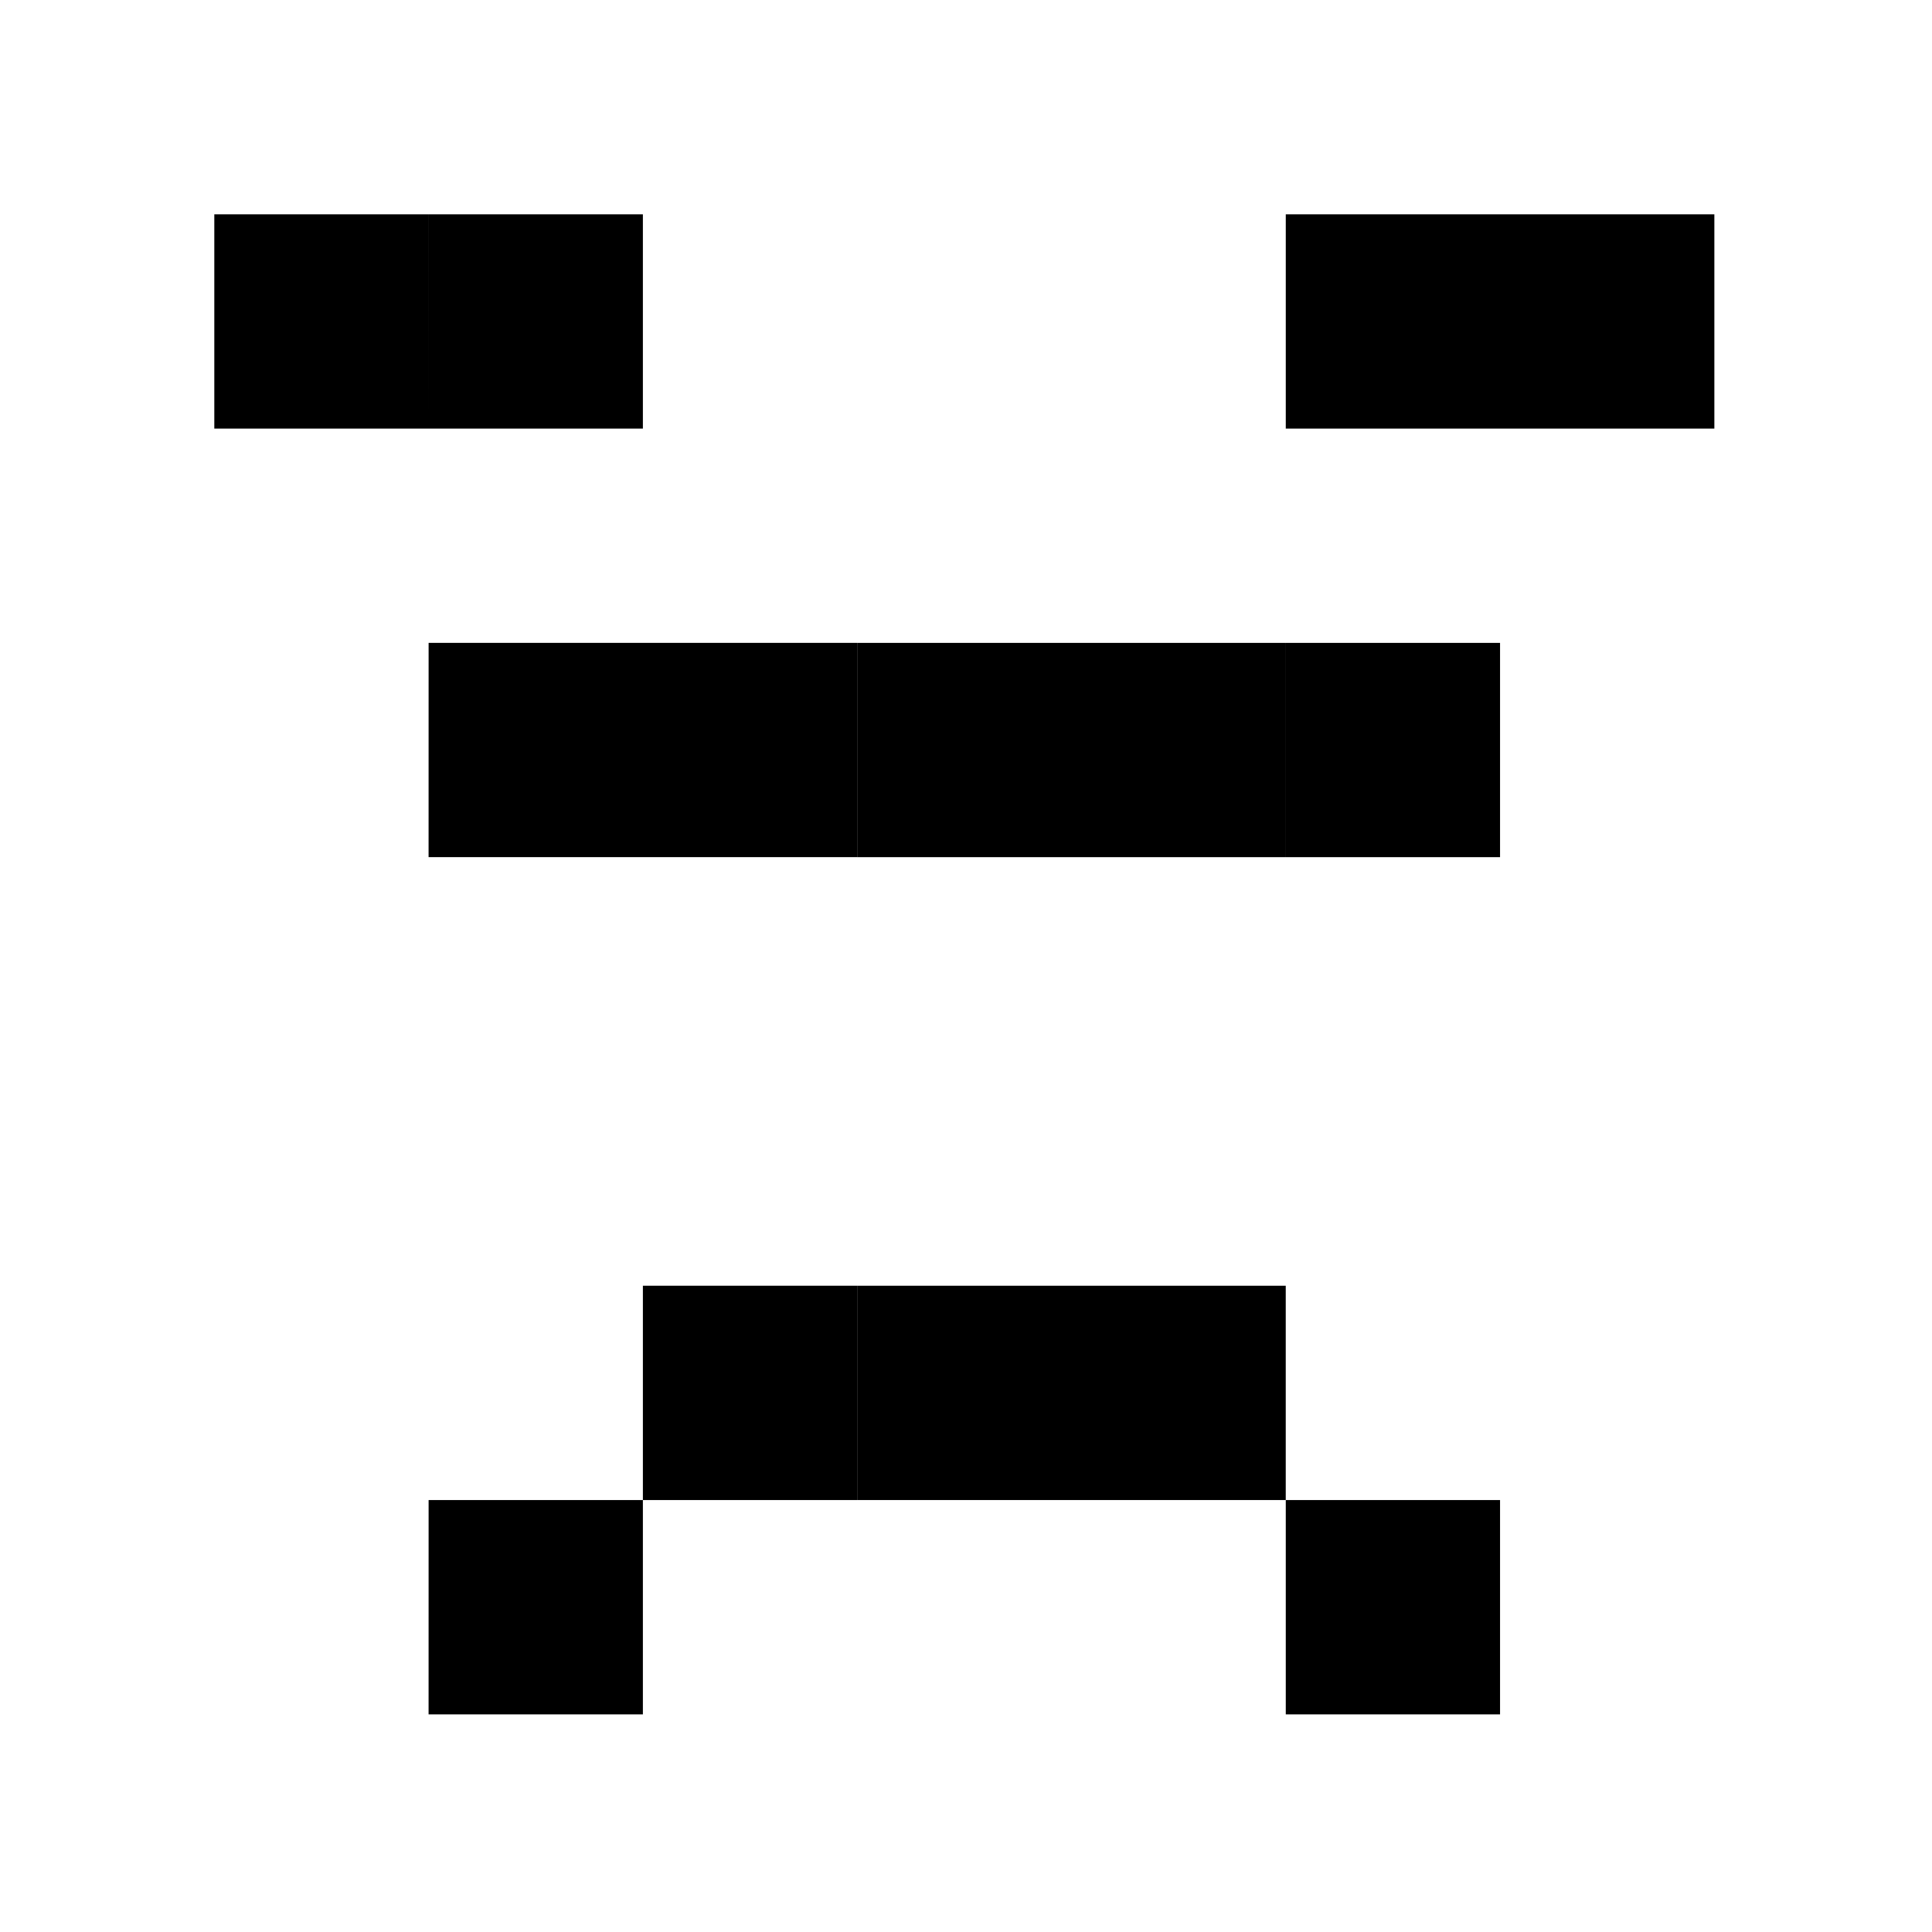<!-- Evuj Osojiv -->
<svg width="225.394" height="225.394" viewBox="0 0 59.635 59.635" xmlns="http://www.w3.org/2000/svg">
    <!-- Brows -->
    <path style="stroke-width:.265" d="M6.615 6.615h6.614v6.614H6.615ZM13.23 6.615h6.614v6.614h-6.615zM39.688 6.615h6.614v6.614h-6.614ZM46.302 6.615h6.615v6.614h-6.615z"/>
    <!-- /Brows -->

    <!-- Eyes -->
    <path style="stroke-width:.265" d="M13.23 19.844h6.614v6.614h-6.615zM19.844 19.844h6.614v6.614h-6.614z"/>
	<path style="stroke-width:.265" d="M26.458 19.844h6.615v6.614h-6.615zM33.073 19.844h6.614v6.614h-6.614zM39.688 19.844h6.614v6.614h-6.614Z"/>
    <!-- /Eyes -->

    <!-- Mouth -->
    <path style="stroke-width:.265" d="M13.23 46.302h6.614v6.615h-6.615zM39.688 46.302h6.614v6.615h-6.614ZM19.844 39.687h6.614v6.615h-6.614z"/>
	<path style="stroke-width:.265" d="M26.458 39.687h6.615v6.615h-6.615zM33.073 39.687h6.614v6.615h-6.614z"/>
    <!-- /Mouth -->
</svg>
    